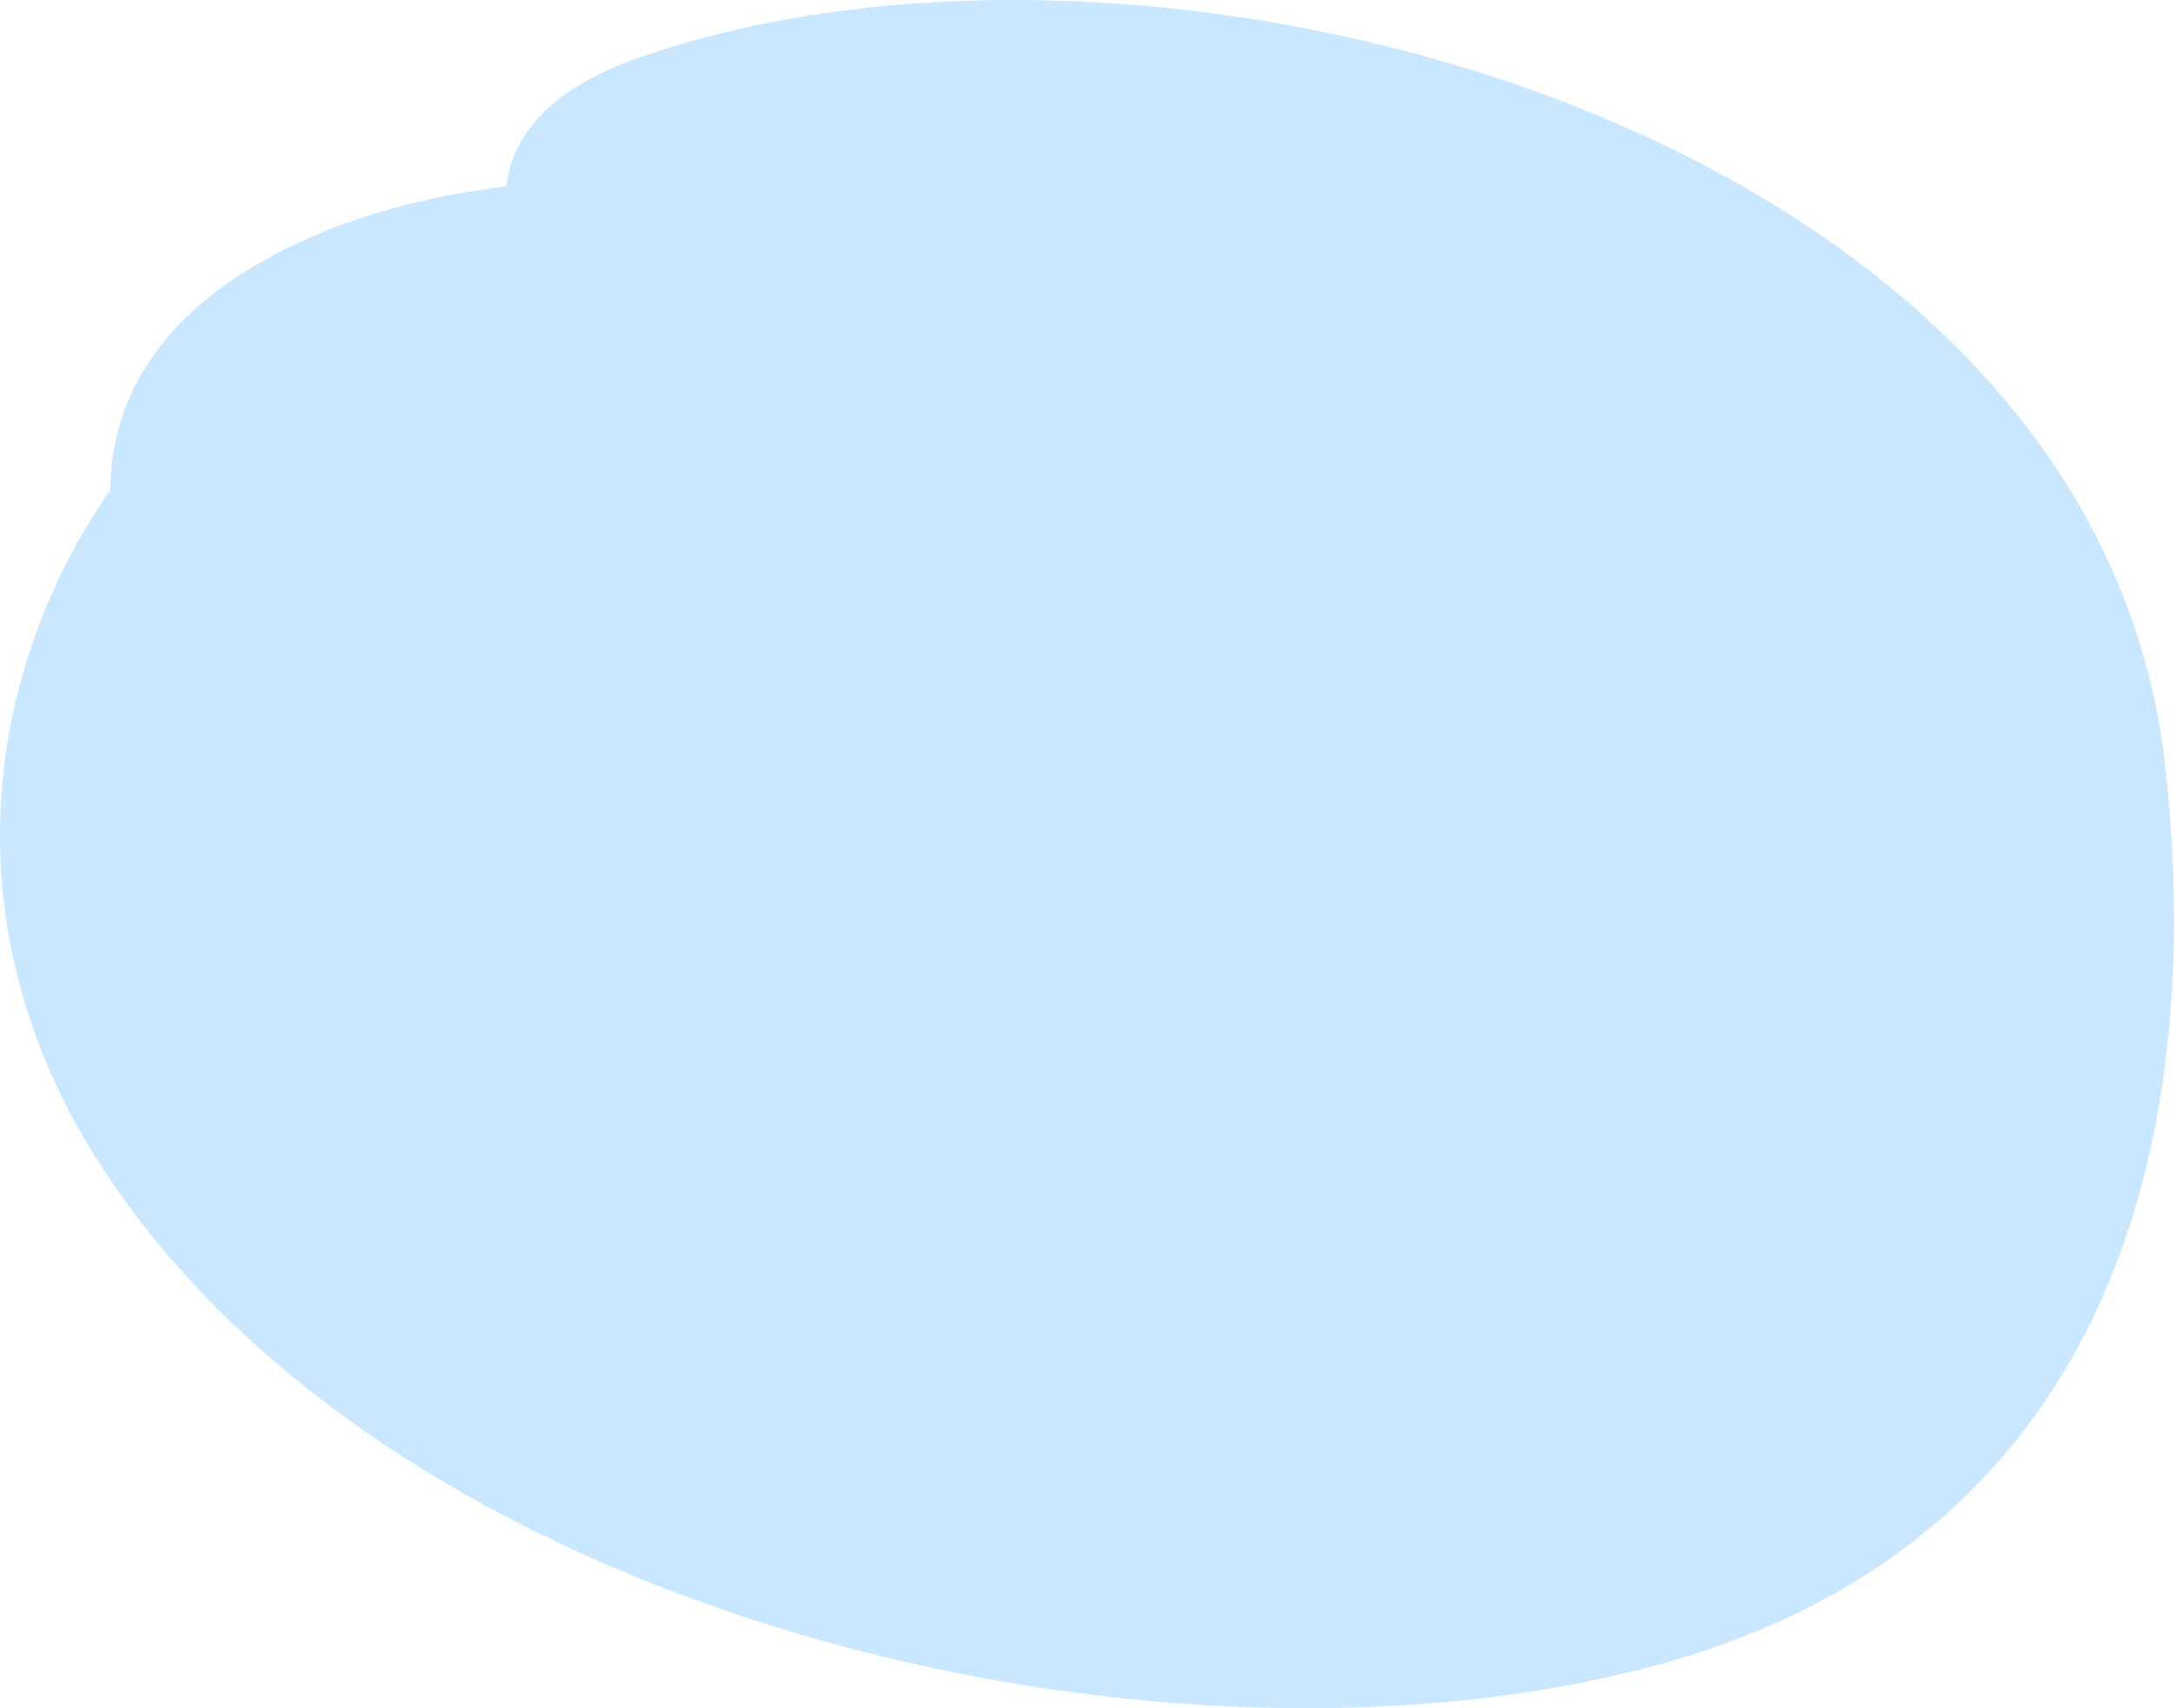 <svg width="14" height="11" fill="none" xmlns="http://www.w3.org/2000/svg"><path opacity=".7" d="M.71 3.169c0-.693.424-1.264 1.297-1.644.38-.168.806-.269 1.253-.325.045-.335.28-.626.85-.827 3.335-1.175 9.387.447 9.835 4.574.29 2.674-.537 5.067-3.345 5.794-3.189.828-8.145-.346-9.991-3.3C-.287 6.01-.141 4.4.699 3.17h.01z" fill="#B2DDFF"/></svg>